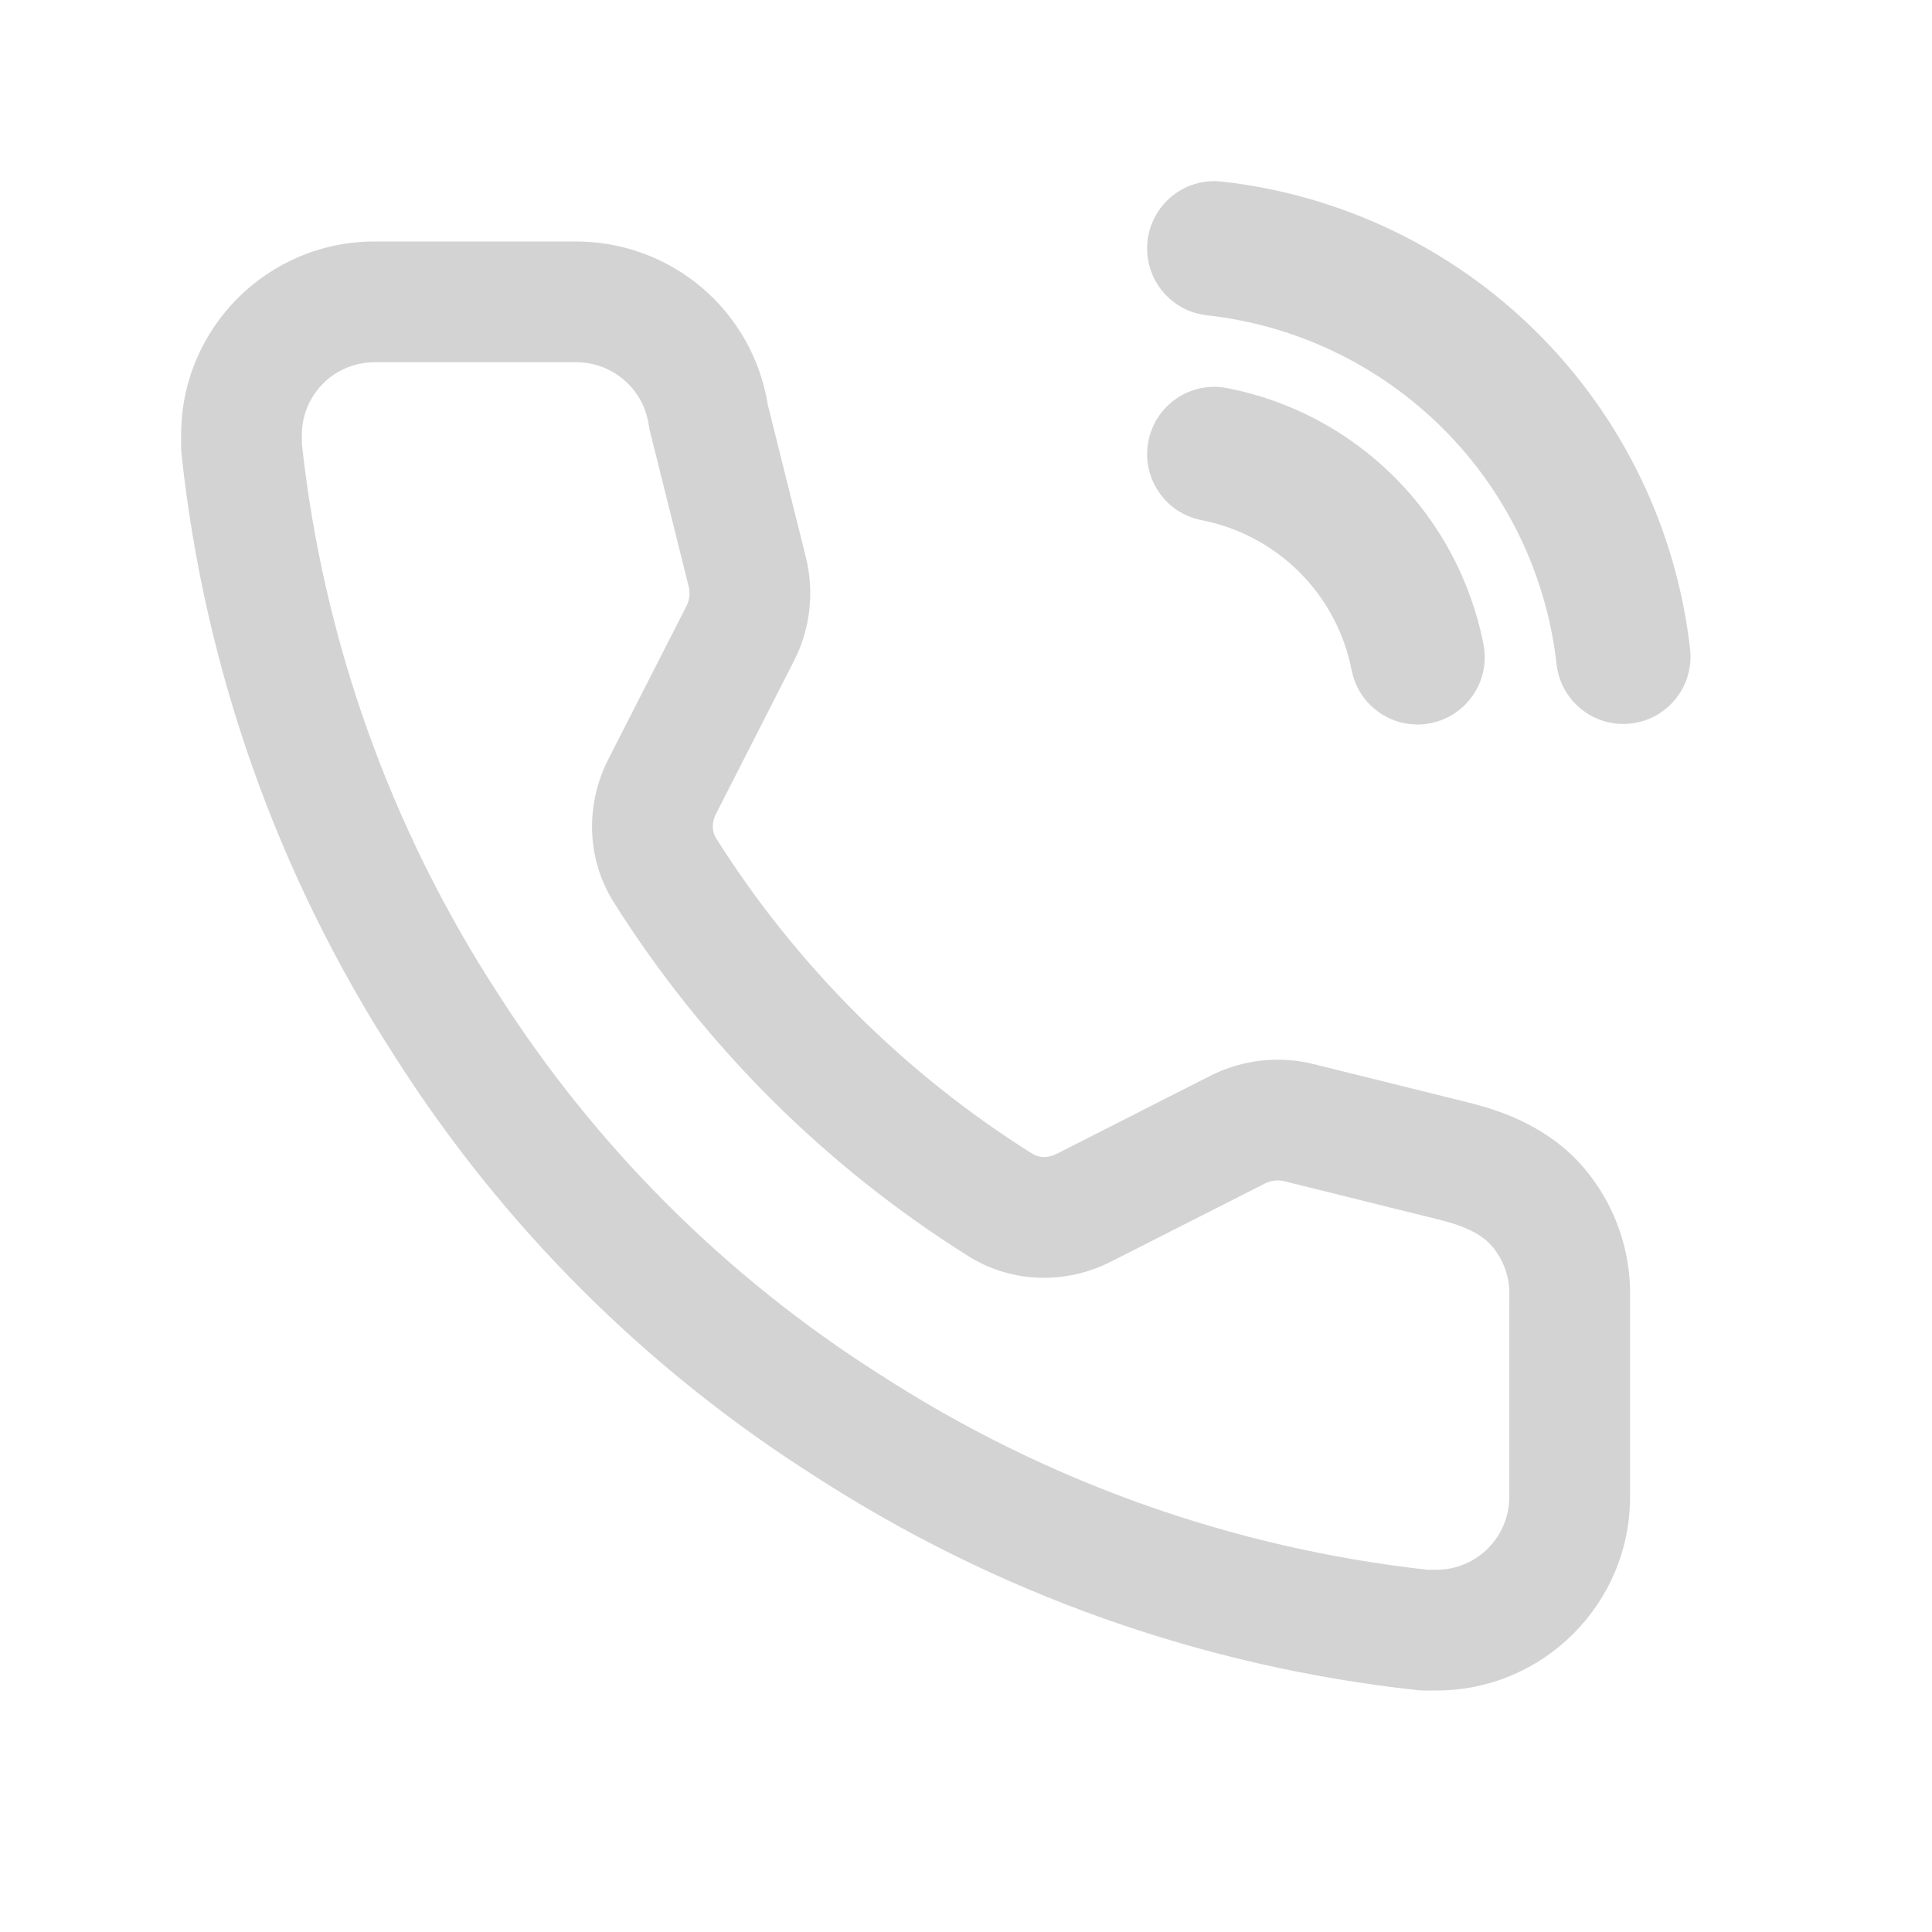 <svg width="32" height="32" viewBox="0 0 32 32" fill="none" xmlns="http://www.w3.org/2000/svg">
<path fill-rule="evenodd" clip-rule="evenodd" d="M19.007 3.991C19.075 3.38 19.625 2.939 20.235 3.007C22.215 3.227 24.061 4.113 25.471 5.52C26.881 6.928 27.77 8.773 27.993 10.752C28.062 11.364 27.622 11.915 27.012 11.984C26.401 12.053 25.851 11.613 25.782 11.002C25.616 9.525 24.953 8.149 23.9 7.098C22.848 6.048 21.469 5.386 19.99 5.222C19.379 5.154 18.939 4.603 19.007 3.991ZM19.021 7.308C19.138 6.704 19.722 6.31 20.325 6.428C21.375 6.632 22.339 7.145 23.096 7.901C23.852 8.657 24.366 9.622 24.571 10.672C24.689 11.276 24.295 11.861 23.692 11.979C23.089 12.097 22.505 11.703 22.387 11.099C22.267 10.486 21.967 9.921 21.524 9.478C21.081 9.036 20.515 8.735 19.9 8.615C19.297 8.497 18.903 7.912 19.021 7.308Z" fill="#D3D3D3"/>
<path fill-rule="evenodd" clip-rule="evenodd" d="M10.335 6.293C10.112 6.101 9.827 5.997 9.532 6L9.522 6L6.202 6C5.538 6 5 6.538 5 7.202V7.354C5.353 10.592 6.461 13.704 8.236 16.439L8.241 16.446C9.861 18.99 12.023 21.148 14.572 22.765L14.58 22.77C17.308 24.535 20.411 25.641 23.642 26H23.791C24.458 26 24.999 25.459 24.999 24.791V21.478C24.999 21.47 24.999 21.461 25 21.453C25.007 21.157 24.905 20.869 24.713 20.642C24.559 20.461 24.296 20.316 23.855 20.206L21.277 19.566C21.167 19.538 21.051 19.552 20.952 19.602L18.401 20.897C17.672 21.268 16.773 21.267 16.038 20.805C13.666 19.316 11.66 17.315 10.168 14.948C9.703 14.211 9.702 13.309 10.075 12.577L11.37 10.038C11.42 9.938 11.434 9.822 11.406 9.711L10.765 7.142C10.757 7.108 10.75 7.074 10.745 7.04C10.704 6.75 10.559 6.484 10.335 6.293ZM9.518 4C10.295 3.994 11.048 4.269 11.638 4.775C12.215 5.27 12.597 5.954 12.717 6.703L13.347 9.227C13.491 9.804 13.422 10.415 13.151 10.946L11.857 13.485C11.781 13.634 11.797 13.782 11.859 13.881C13.192 15.994 14.983 17.782 17.101 19.111C17.2 19.173 17.348 19.189 17.496 19.114L20.046 17.819C20.576 17.55 21.185 17.482 21.759 17.625L24.337 18.265C24.95 18.418 25.689 18.702 26.238 19.348C26.744 19.945 27.015 20.707 26.999 21.489V24.791C26.999 26.563 25.563 28 23.791 28H23.587C23.551 28 23.515 27.998 23.479 27.994C19.92 27.608 16.502 26.395 13.498 24.451C10.703 22.678 8.333 20.313 6.556 17.524C4.602 14.512 3.385 11.082 3.006 7.514C3.002 7.478 3 7.443 3 7.408V7.202C3 5.434 4.434 4 6.202 4H9.518Z" fill="#D3D3D3"/>
</svg>
